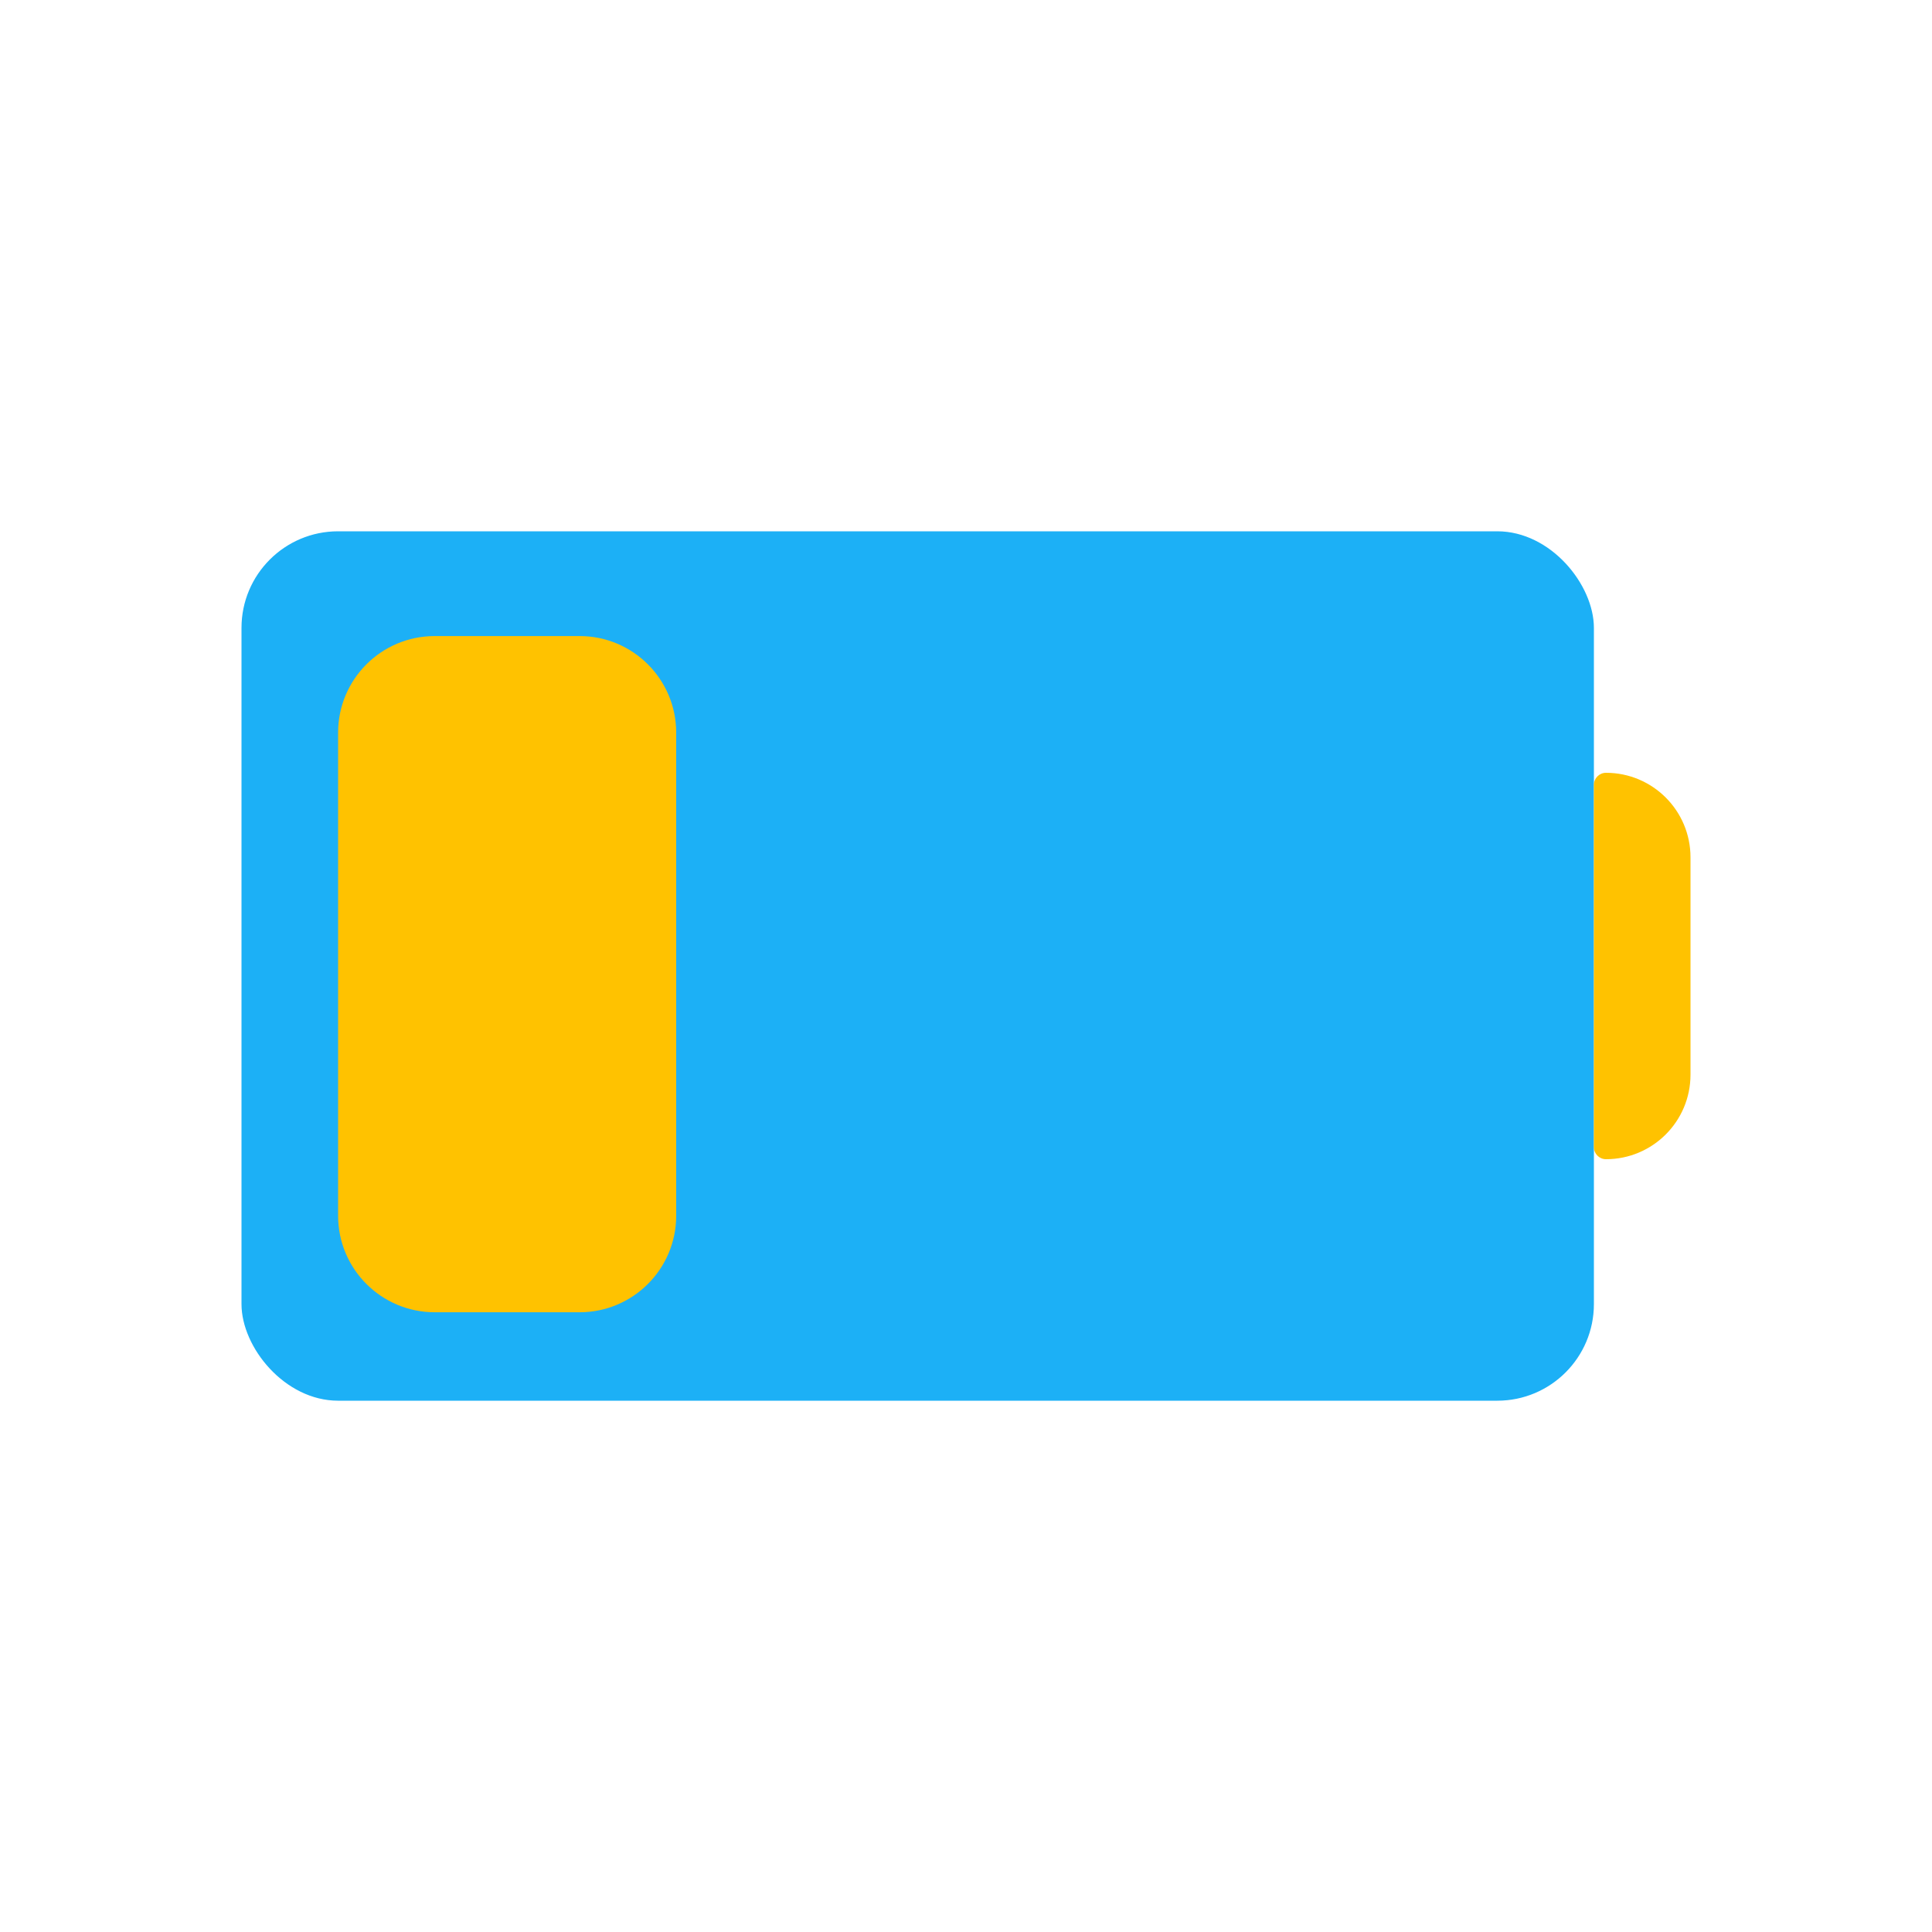 <svg viewBox="0 0 80 80" fill="none">
  <rect x="10" y="22" width="56" height="36" rx="4" fill="#1CB0F6" class="fill-blue" />
  <path d="M66 32.5C66 32.224 66.224 32 66.5 32C68.433 32 70 33.567 70 35.5V44.5C70 46.433 68.433 48 66.5 48C66.224 48 66 47.776 66 47.5V32.5Z" fill="#FFC200" class="fill-yellow" />
  <path fill-rule="evenodd" clip-rule="evenodd" d="M24 28.338C25.105 28.338 26 29.233 26 30.338V31L26 49V50.338C26 51.443 25.105 52.338 24 52.338H18C16.895 52.338 16 51.443 16 50.338L16 30.338C16 29.233 16.895 28.338 18 28.338L24 28.338Z" fill="#FFC200" class="fill-yellow" />
  <path d="M26 49H28H26ZM18 52.338V50.338V52.338ZM24 52.338V54.338V52.338ZM24 30.338V31H28V30.338H24ZM24 31L24 49H28L28 31H24ZM24 49V50.338H28V49H24ZM24 50.338H18V54.338H24V50.338ZM18 50.338L18 30.338H14L14 50.338H18ZM18 30.338H24V26.338H18V30.338ZM18 50.338H18H14C14 52.547 15.791 54.338 18 54.338V50.338ZM24 50.338V50.338V54.338C26.209 54.338 28 52.547 28 50.338H24ZM18 30.338V30.338V26.338C15.791 26.338 14 28.129 14 30.338H18ZM28 30.338C28 28.129 26.209 26.338 24 26.338V30.338V30.338H28Z" fill="#FFC200" class="fill-yellow" />
</svg>